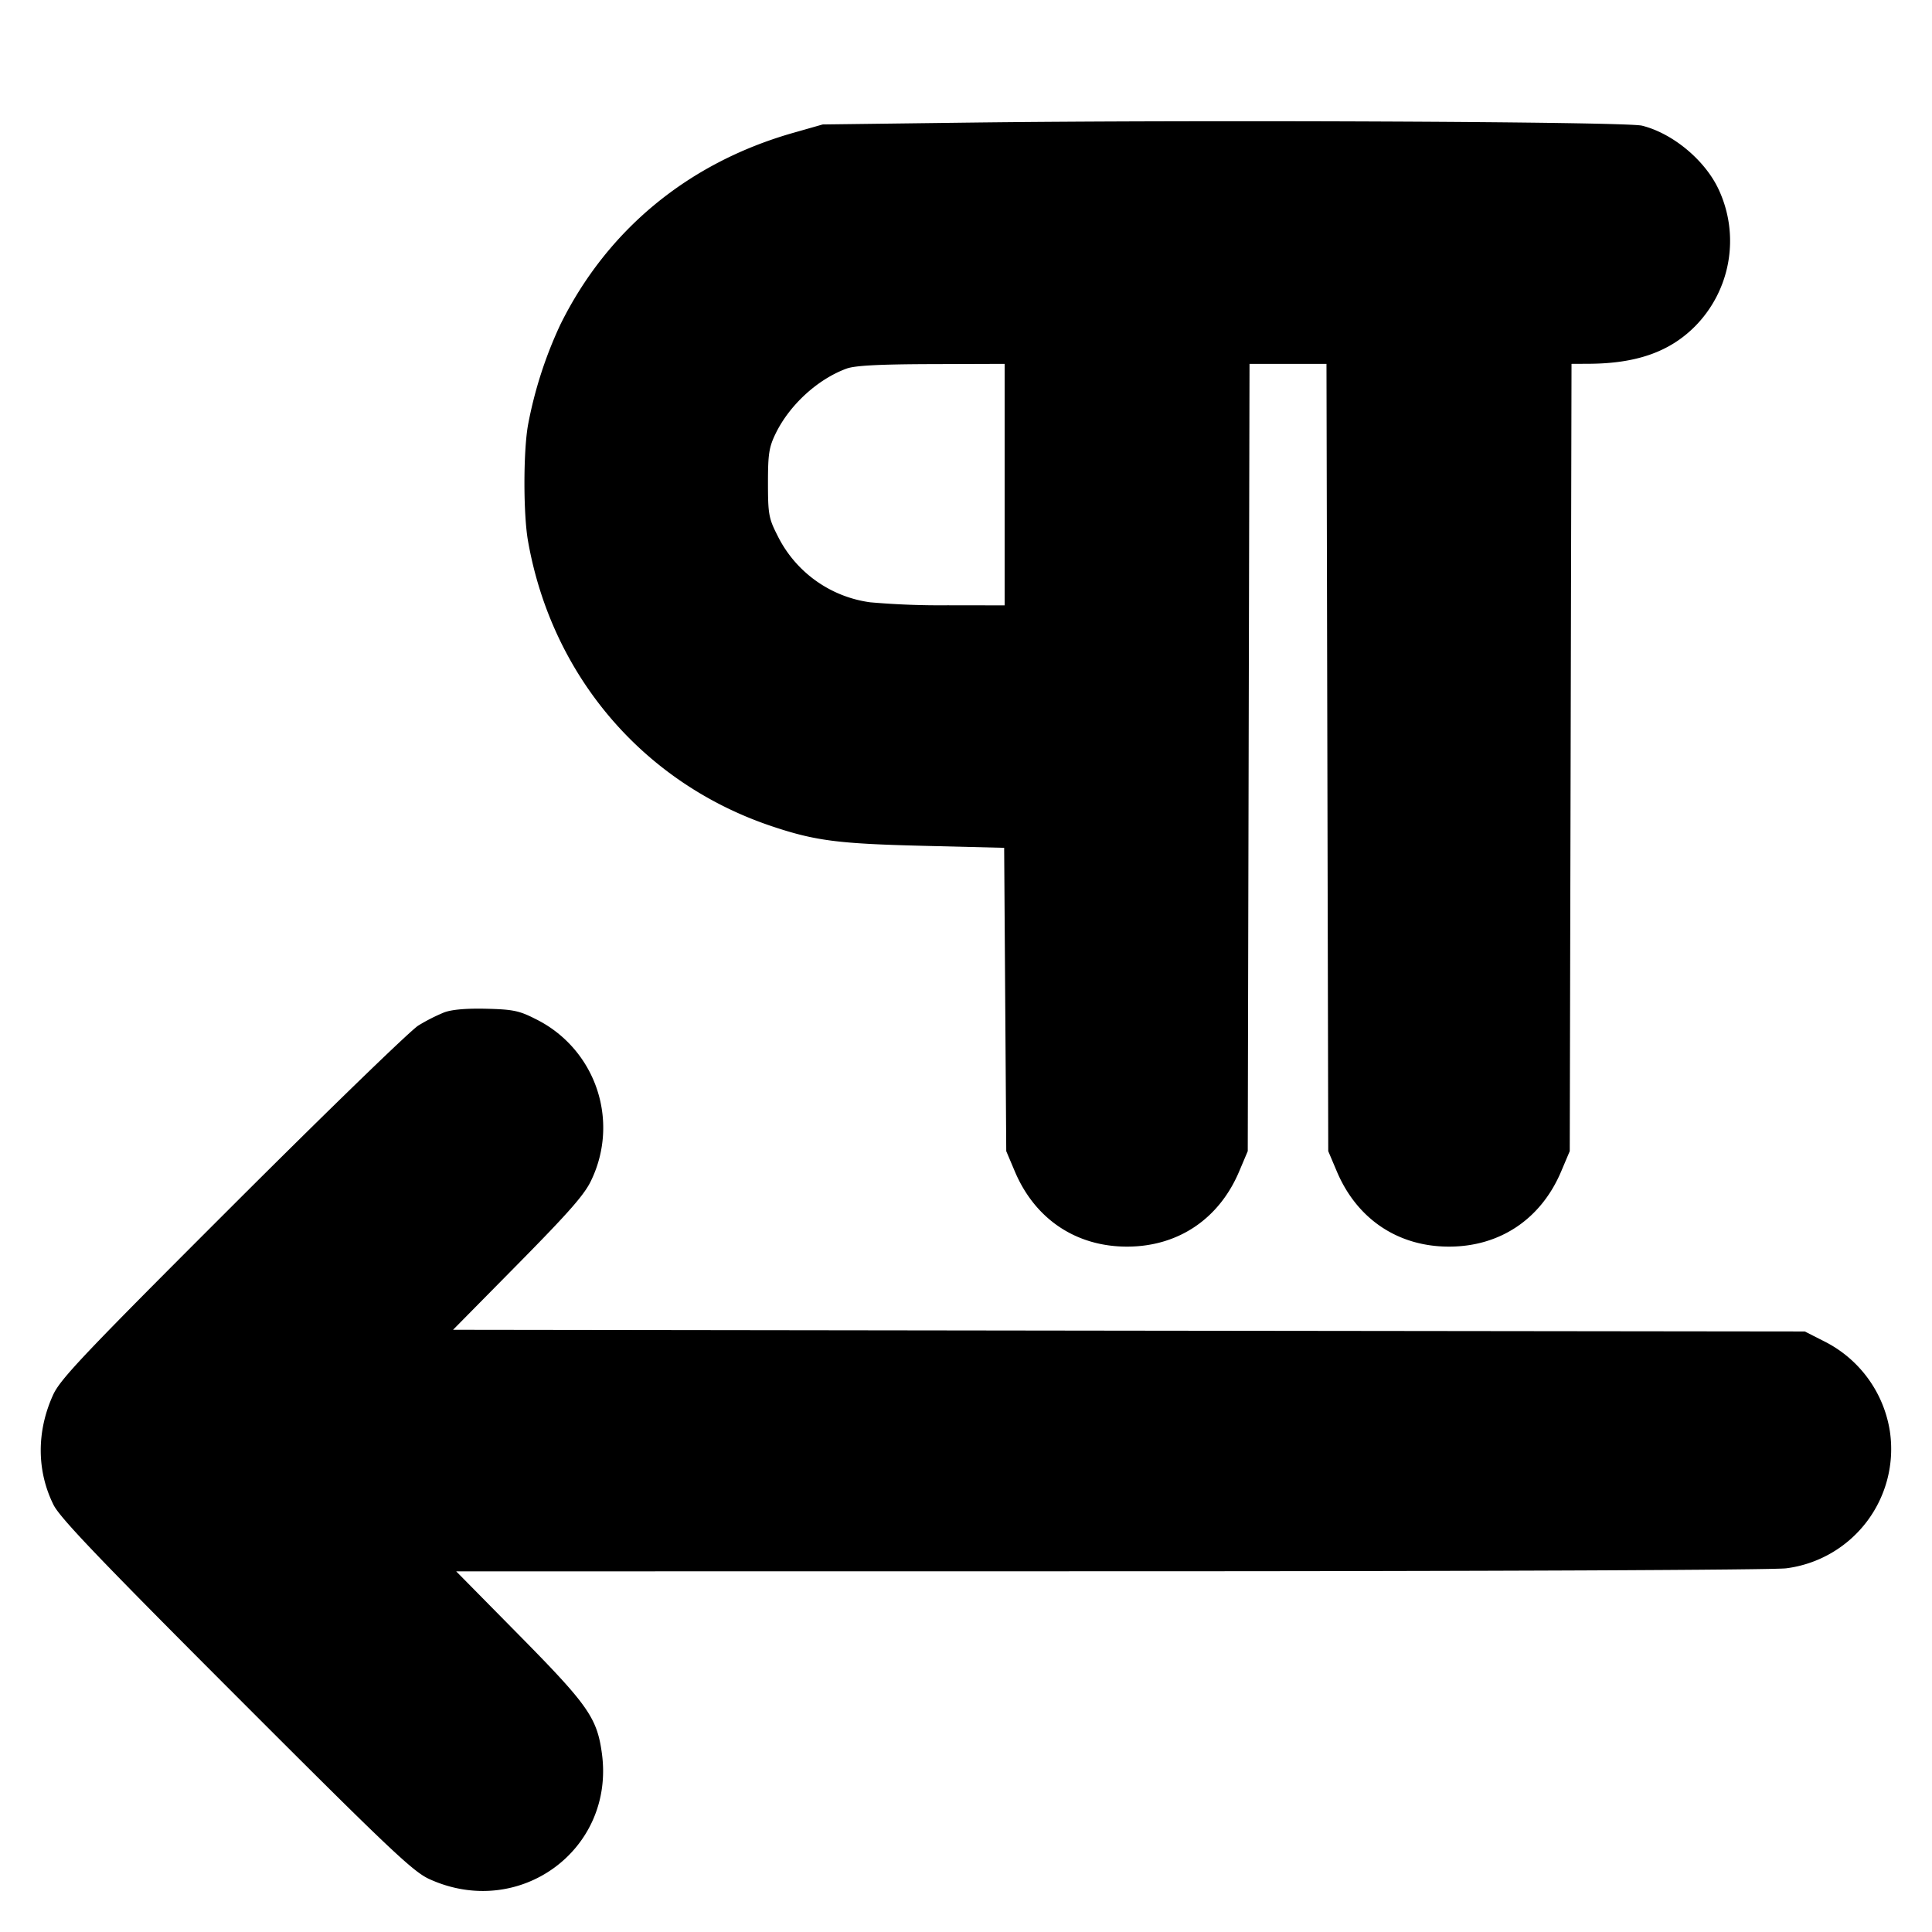 <svg xmlns="http://www.w3.org/2000/svg" width="24" height="24" fill="none" stroke="currentColor" stroke-linecap="round" stroke-linejoin="round" stroke-width="3"><path fill="#000" fill-rule="evenodd" stroke="none" d="m12.04 1.523-1.82.023-.379.108c-1.294.372-2.299 1.202-2.88 2.378a5.2 5.2 0 0 0-.402 1.248c-.059.334-.059 1.106 0 1.44.295 1.676 1.433 3.008 3.026 3.543.54.181.822.218 1.882.244l1.007.025.013 1.884.013 1.884.105.248c.25.595.761.938 1.395.938s1.145-.343 1.395-.938l.105-.248.011-4.89.011-4.89h.956l.011 4.89.011 4.89.105.248c.25.595.761.938 1.395.938s1.145-.343 1.395-.938l.105-.248.011-4.89.011-4.89.209-.001c.594-.002 1.008-.147 1.324-.464a1.51 1.51 0 0 0 .294-1.703c-.17-.364-.572-.697-.952-.791-.205-.05-5.468-.074-8.357-.038m.44 4.497v1.5l-.71-.001a10 10 0 0 1-.96-.037 1.51 1.51 0 0 1-1.154-.834C9.55 6.44 9.54 6.384 9.54 6c0-.365.013-.446.098-.62.174-.353.521-.67.878-.801.103-.038.402-.054 1.054-.056l.91-.003zm-6.964 6.557a2.3 2.3 0 0 0-.32.163c-.097.06-1.134 1.065-2.304 2.234C1.044 16.82.75 17.13.66 17.327c-.207.454-.205.945.005 1.367.08.161.58.684 2.269 2.374 1.899 1.901 2.195 2.181 2.398 2.274 1.114.509 2.308-.36 2.145-1.56-.06-.441-.171-.6-1.021-1.462l-.789-.8 8.137-.001c4.624 0 8.244-.016 8.386-.037a1.494 1.494 0 0 0 1.287-1.7 1.51 1.51 0 0 0-.829-1.126l-.228-.116-8.396-.01-8.396-.011.808-.819c.64-.649.829-.865.91-1.041a1.505 1.505 0 0 0-.698-2.003c-.198-.101-.279-.117-.608-.125-.246-.006-.431.01-.524.046"/></svg>